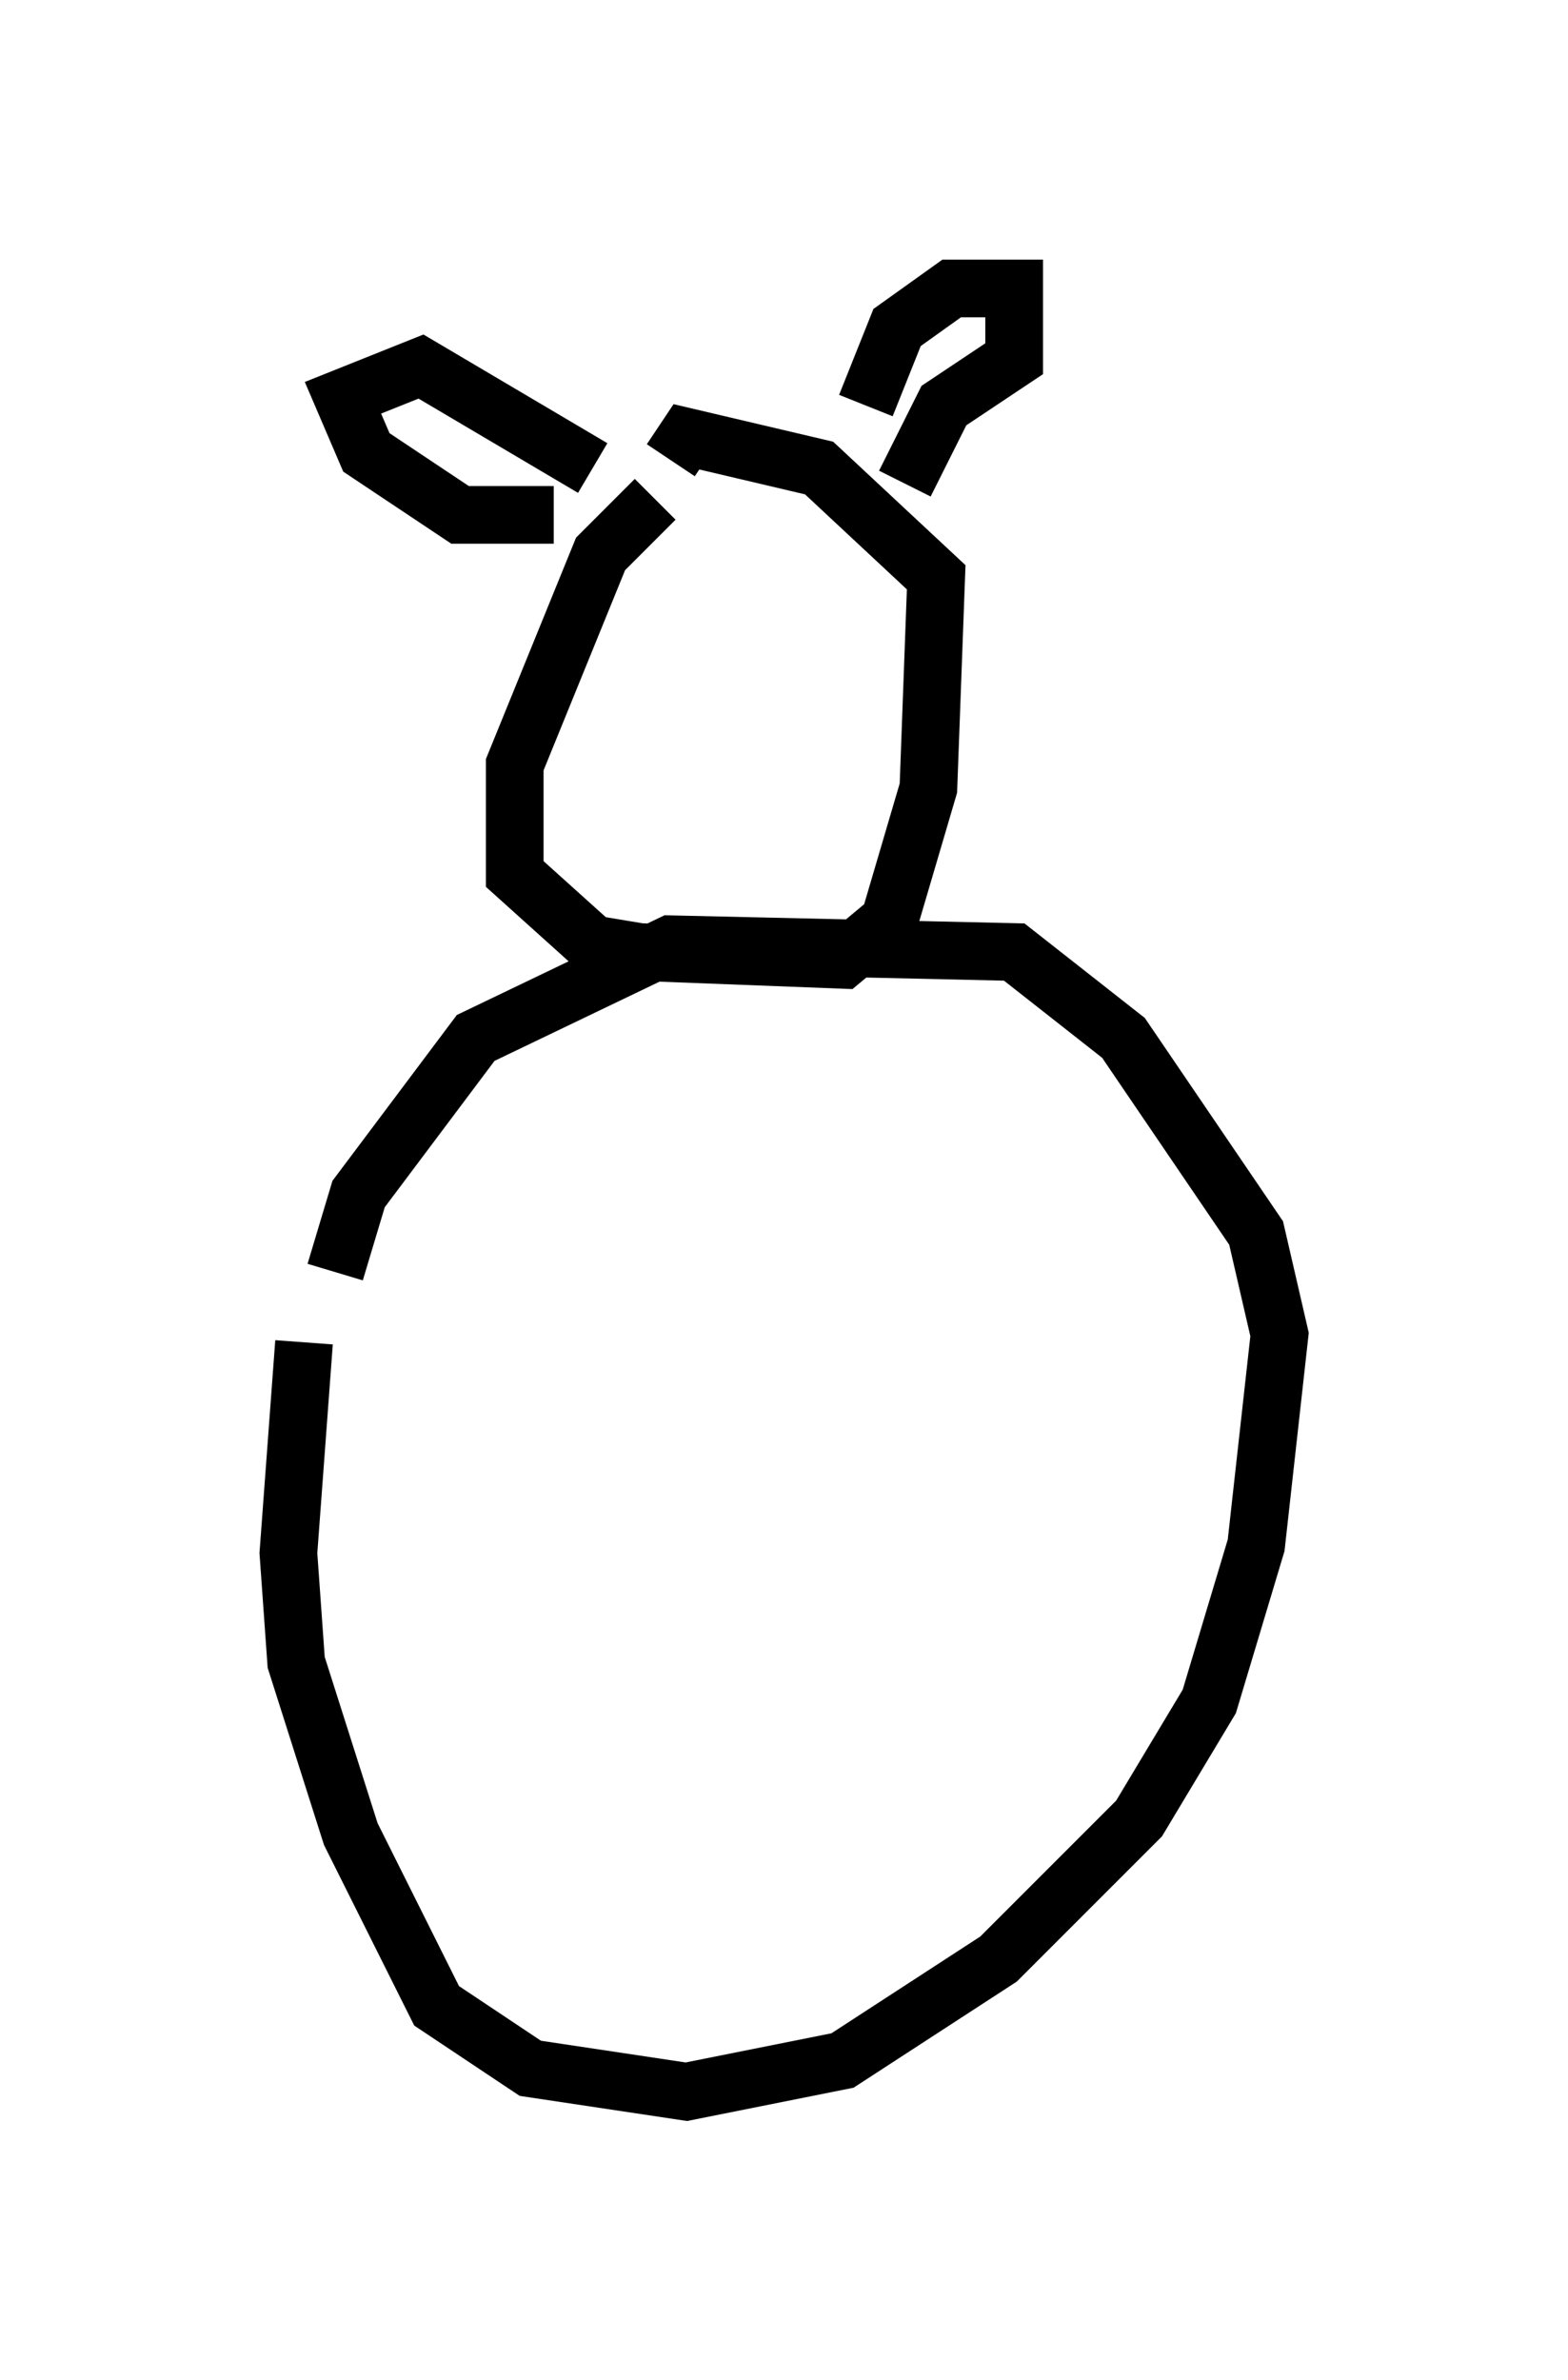 <?xml version="1.0" encoding="utf-8" ?>
<svg baseProfile="full" height="41.258" version="1.1" width="27.185" xmlns="http://www.w3.org/2000/svg" xmlns:ev="http://www.w3.org/2001/xml-events" xmlns:xlink="http://www.w3.org/1999/xlink"><defs /><rect fill="white" height="41.258" width="27.185" x="0" y="0" /><path d="M6.218, 22.05 m-0.947, 1.218 l-0.271, 3.654 0.135, 1.894 l0.947, 2.977 1.488, 2.977 l1.624, 1.083 2.706, 0.406 l2.706, -0.541 2.706, -1.759 l2.436, -2.436 1.218, -2.03 l0.812, -2.706 0.406, -3.654 l-0.406, -1.759 -2.3, -3.383 l-1.894, -1.488 -5.954, -0.135 l-3.383, 1.624 -2.03, 2.706 l-0.406, 1.353 m5.548, -13.396 l-0.947, 0.947 -1.488, 3.654 l0.0, 1.894 1.353, 1.218 l0.812, 0.135 3.518, 0.135 l0.812, -0.677 0.677, -2.3 l0.135, -3.654 -2.03, -1.894 l-2.3, -0.541 -0.271, 0.406 m-2.03, 0.947 l-1.624, 0.0 -1.624, -1.083 l-0.406, -0.947 1.353, -0.541 l2.977, 1.759 m4.736, -1.083 l0.541, -1.353 0.947, -0.677 l1.083, 0.0 0.0, 1.218 l-1.218, 0.812 -0.677, 1.353 " fill="none" stroke="black" stroke-width="1" /></svg>